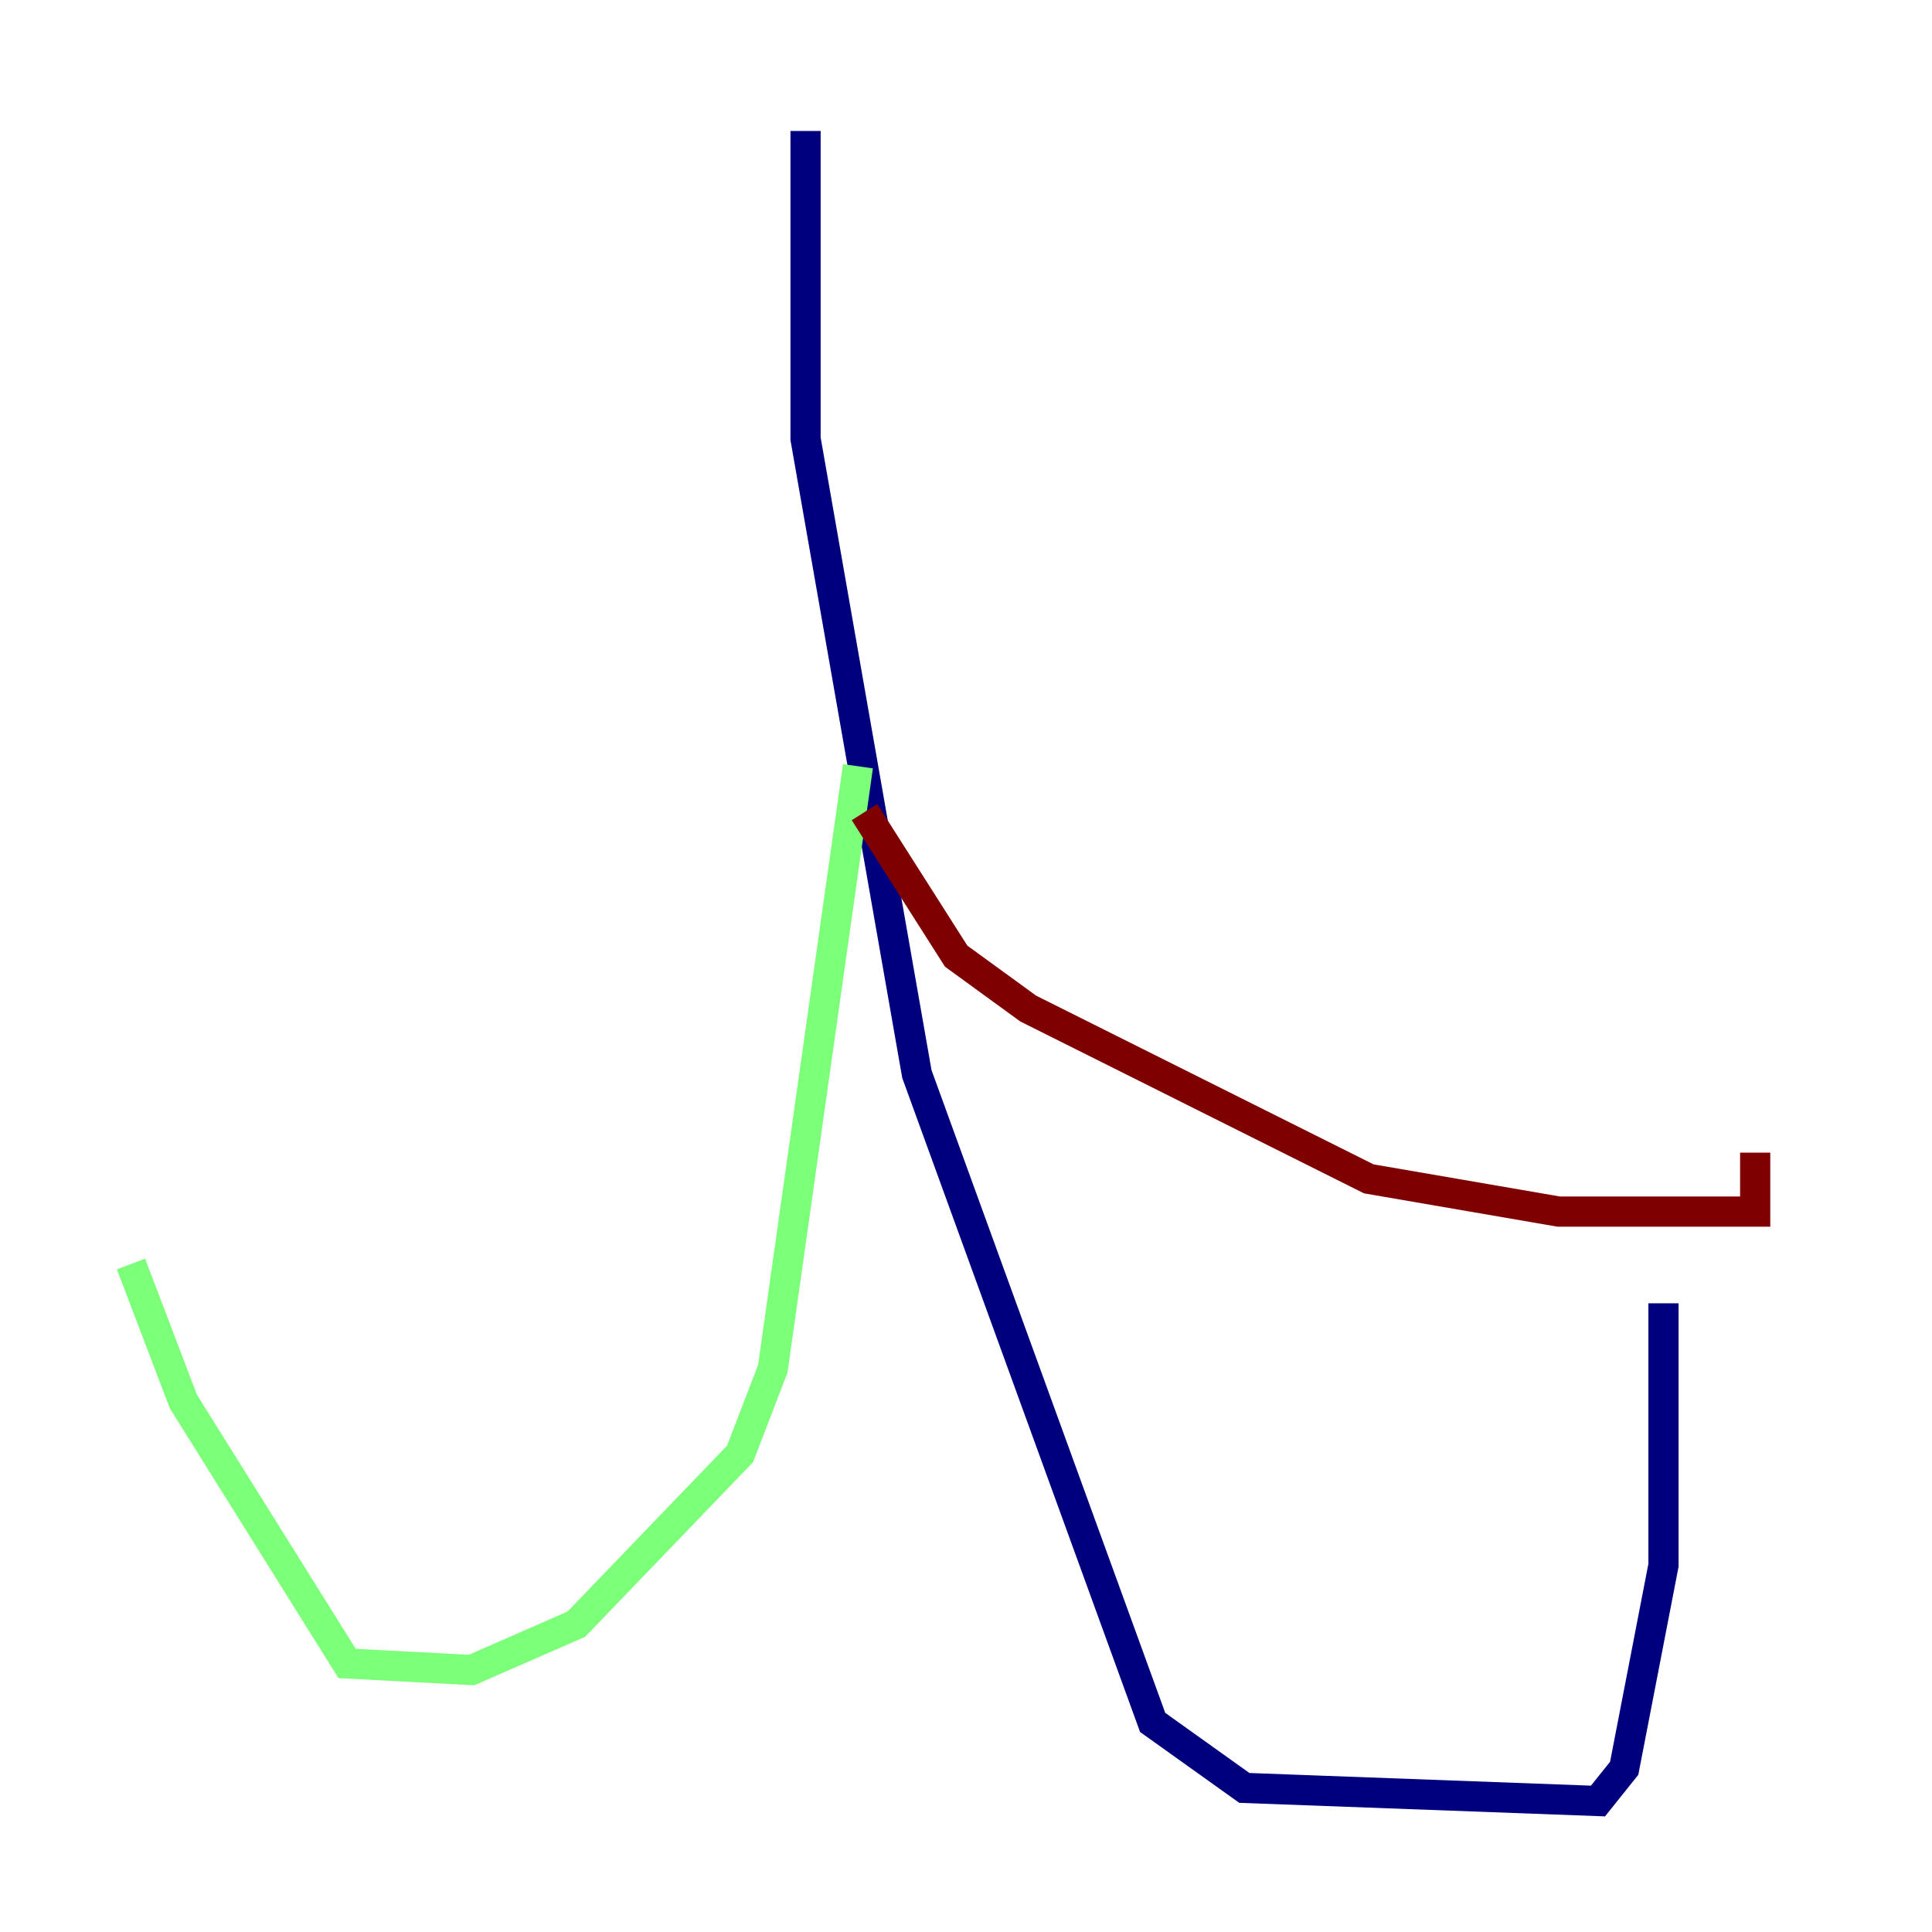 <?xml version="1.0" encoding="utf-8" ?>
<svg baseProfile="tiny" height="128" version="1.2" viewBox="0,0,128,128" width="128" xmlns="http://www.w3.org/2000/svg" xmlns:ev="http://www.w3.org/2001/xml-events" xmlns:xlink="http://www.w3.org/1999/xlink"><defs /><polyline fill="none" points="53.37,8.678 53.37,29.071 60.746,71.159 76.366,114.115 82.441,118.454 105.871,119.322 107.607,117.153 110.21,103.702 110.21,86.346" stroke="#00007f" stroke-width="2" /><polyline fill="none" points="56.841,50.766 51.2,90.685 49.031,96.325 38.183,107.607 31.241,110.644 22.997,110.21 12.149,92.854 8.678,83.742" stroke="#7cff79" stroke-width="2" /><polyline fill="none" points="57.275,53.803 63.349,63.349 68.122,66.82 90.685,78.102 103.268,80.271 116.285,80.271 116.285,76.366" stroke="#7f0000" stroke-width="2" /></svg>